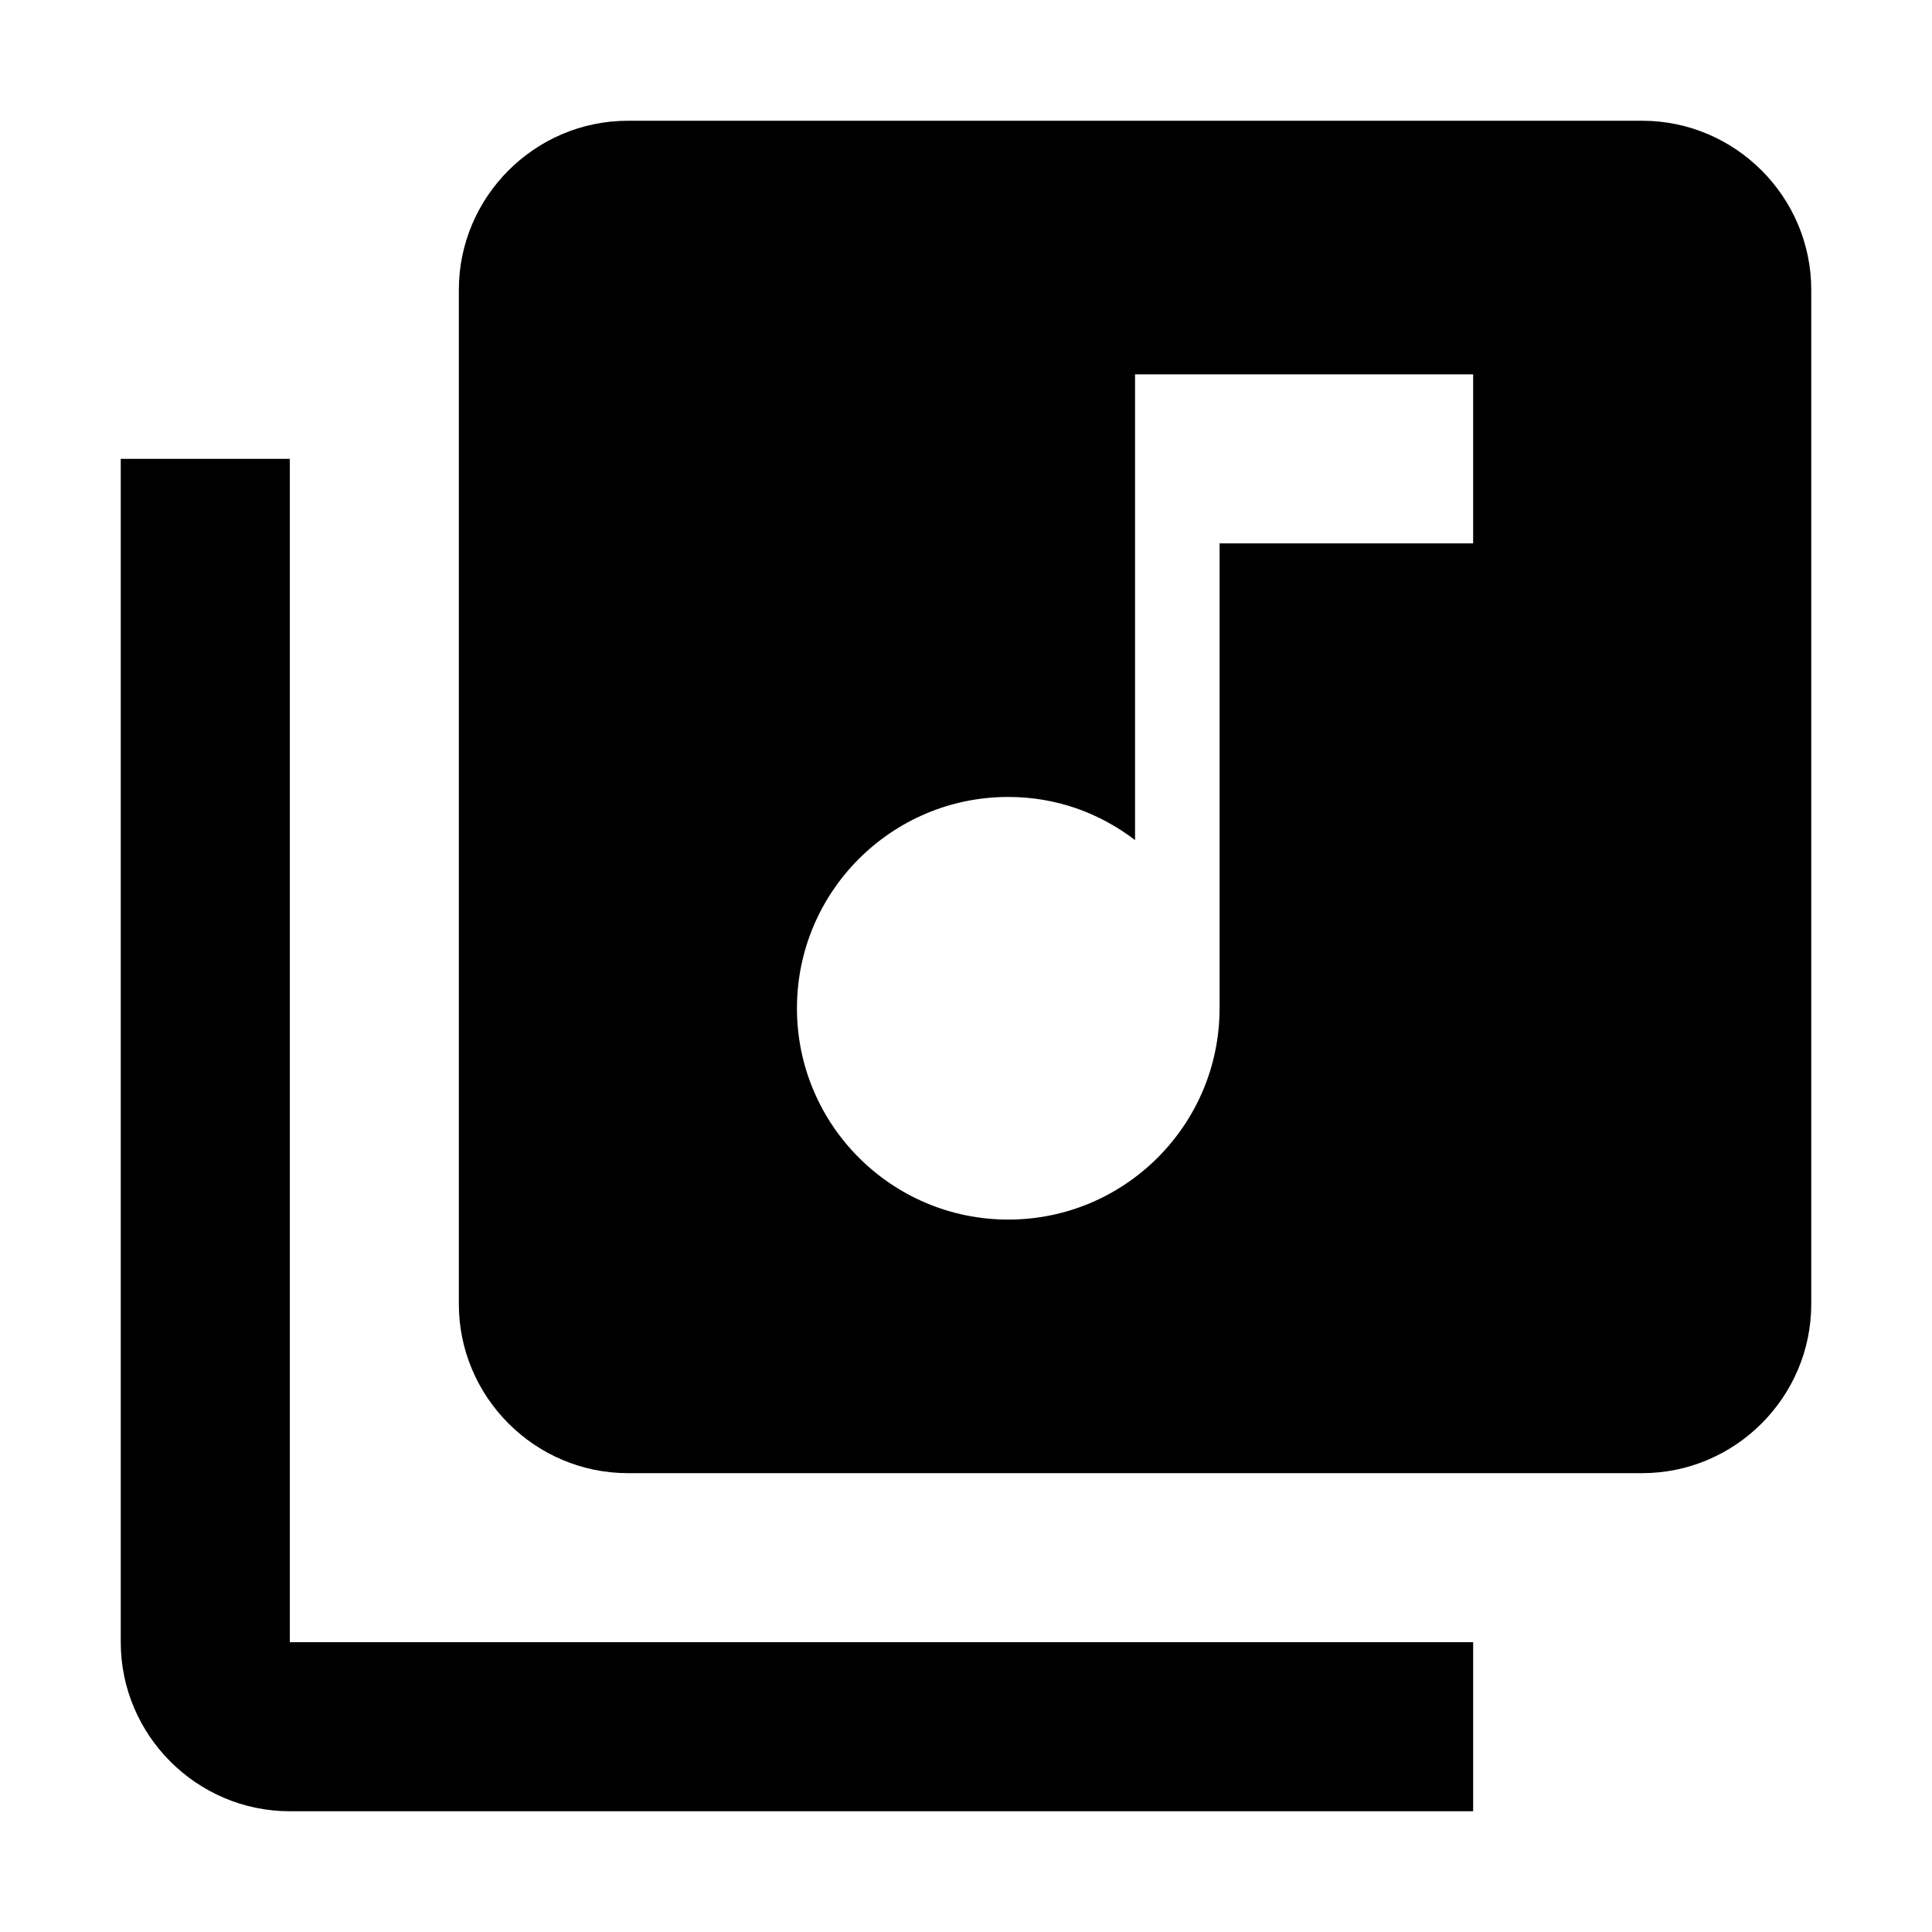 <svg height="256" viewBox="0 0 256 256" width="256" xmlns="http://www.w3.org/2000/svg"><path d="m217.6 16h-134.4c-12.32 0-22.4 10.08-22.4 22.4v134.4c0 12.32 10.08 22.4 22.4 22.4h134.4c12.32 0 22.4-10.08 22.4-22.4v-134.4c0-12.32-10.08-22.4-22.4-22.4zm-22.4 56h-33.6v61.6c0 15.456-12.544 28-28 28s-28-12.544-28-28 12.544-28 28-28c6.384 0 12.096 2.128 16.8 5.712v-61.712h44.8zm-156.8-11.2h-22.4v156.8c0 12.32 10.08 22.4 22.4 22.4h156.8v-22.4h-156.8z" fill="#000000"/></svg>